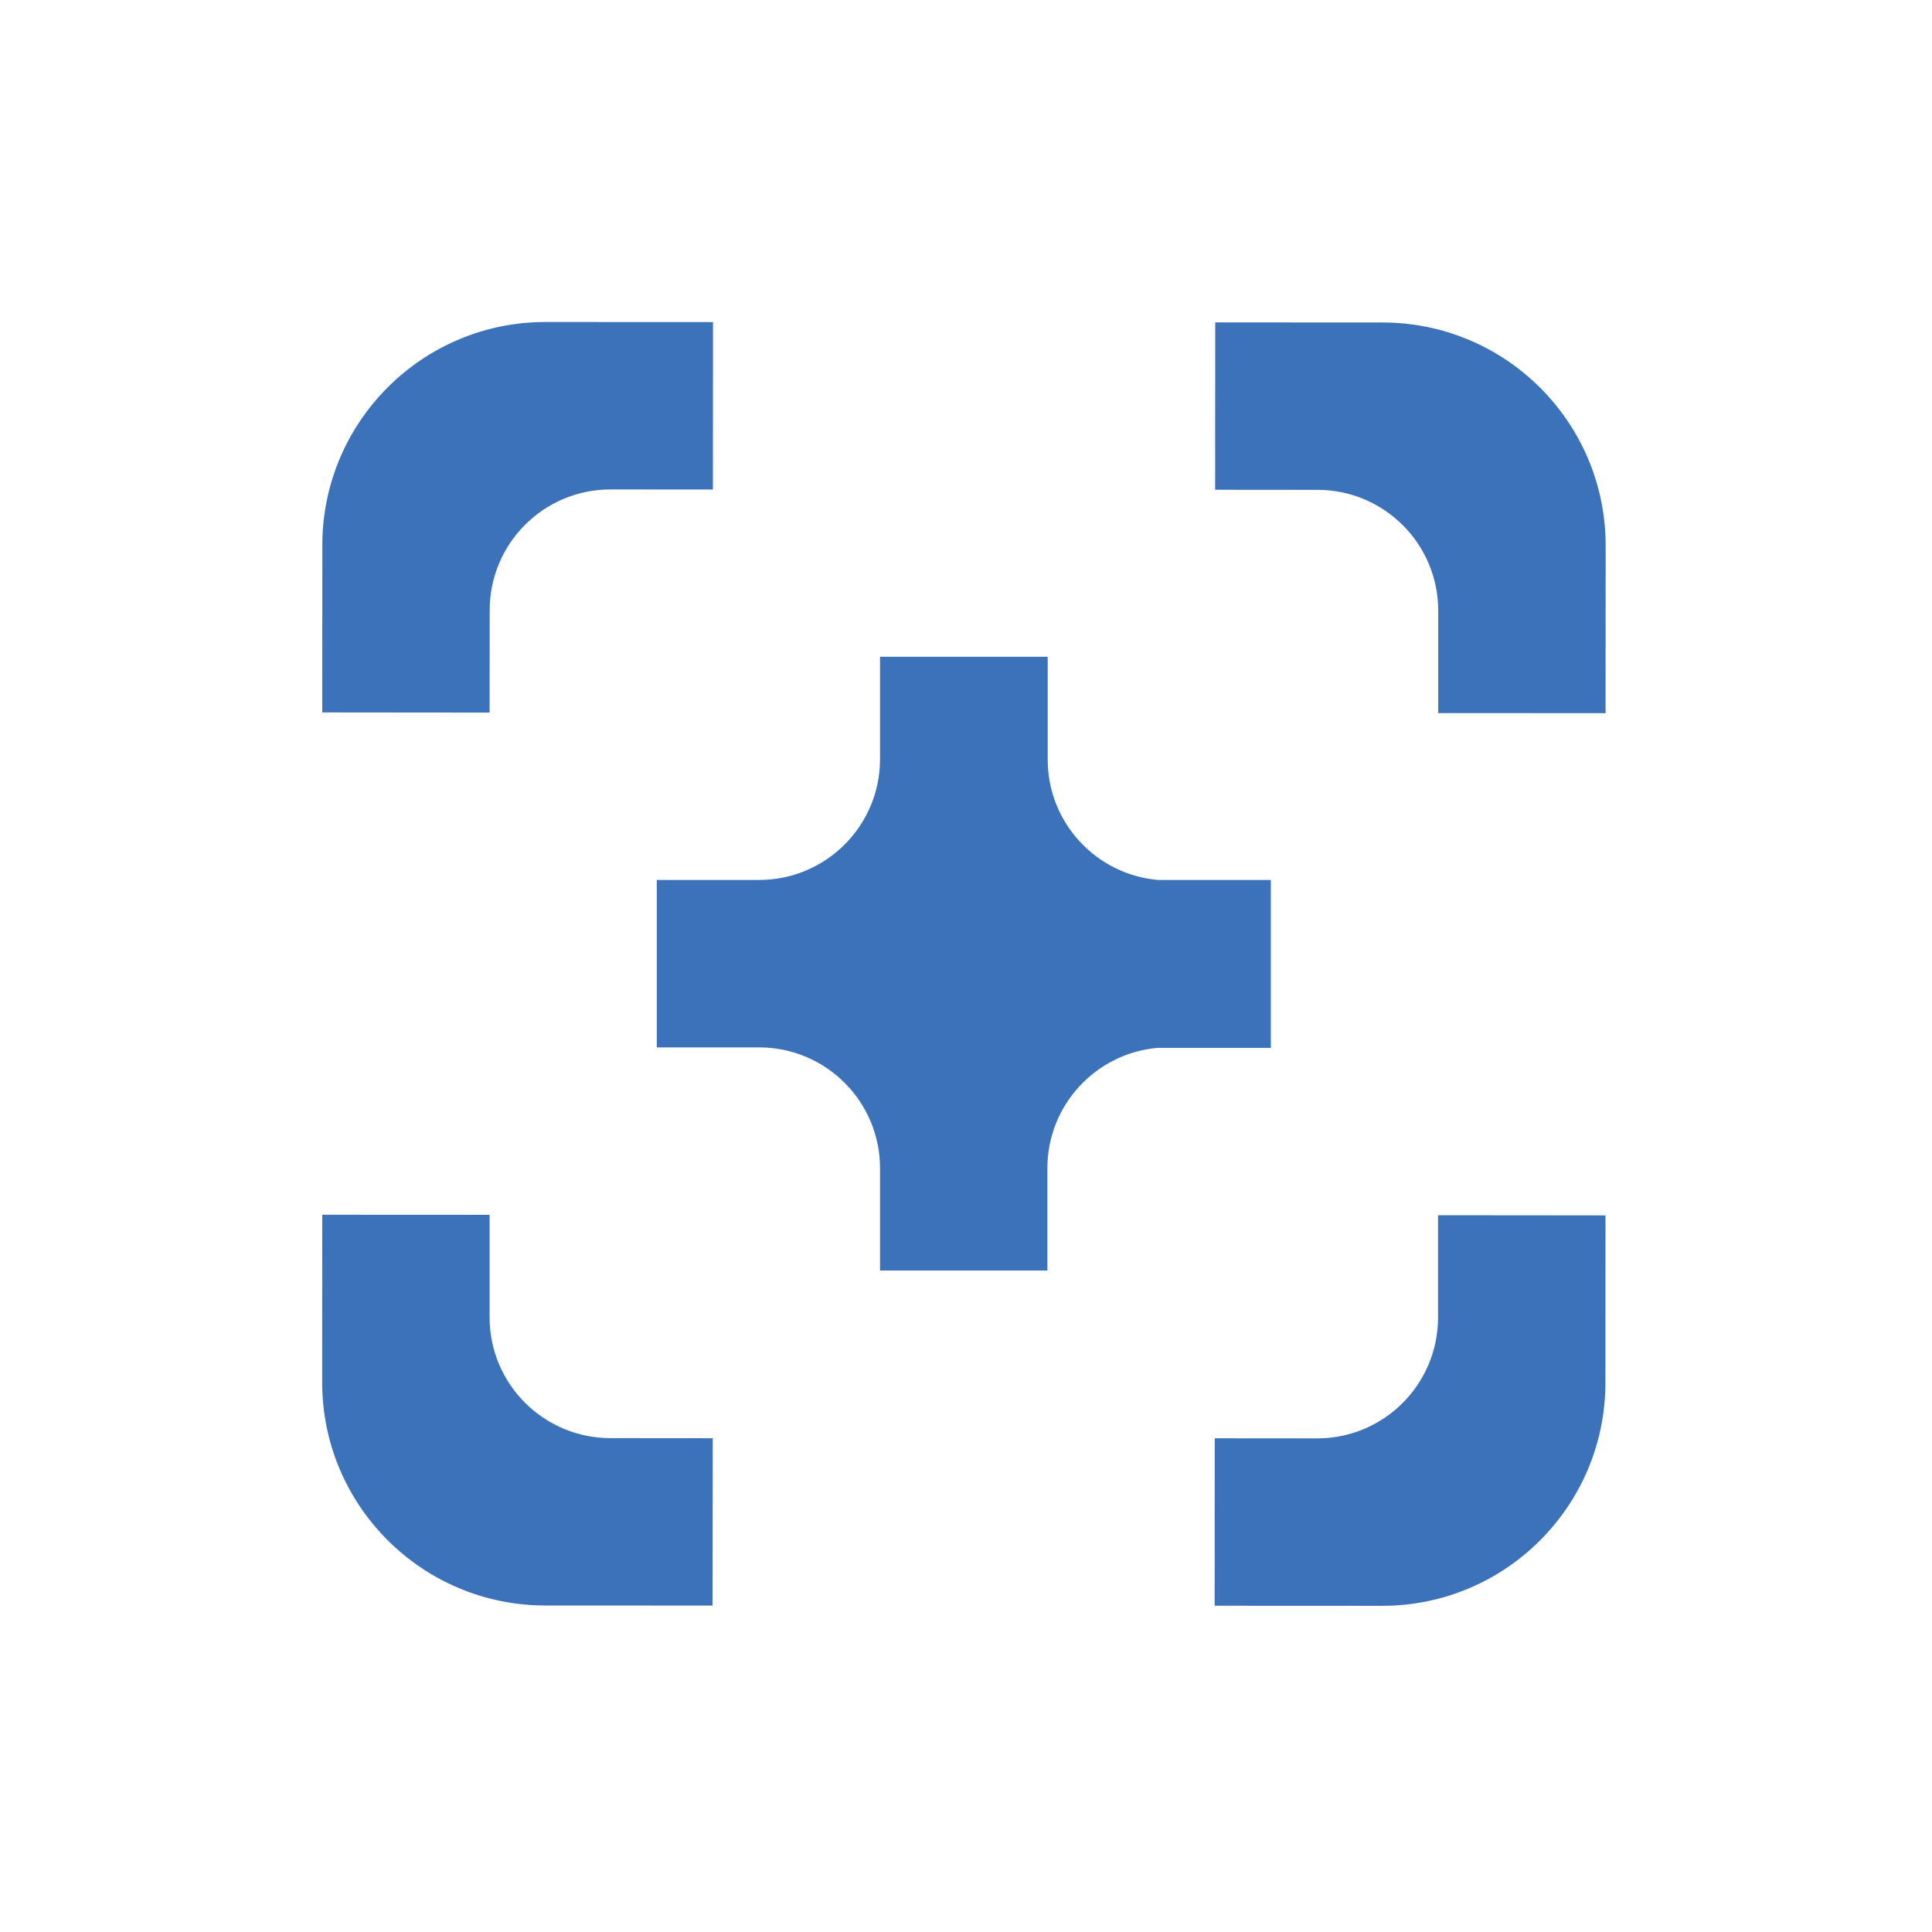 <svg width="24" height="24" viewBox="0 0 24 24" fill="none" xmlns="http://www.w3.org/2000/svg">
<g clip-path="url(#clip0_185_886)">
<path d="M19.944 15.098L19.943 17.177C19.942 18.708 18.7 19.949 17.169 19.948L15.089 19.947L15.09 17.867L16.361 17.868C17.191 17.869 17.863 17.197 17.864 16.367L17.864 15.096L19.944 15.098ZM6.082 15.091L6.082 16.362C6.081 17.192 6.753 17.864 7.583 17.865L8.854 17.866L8.852 19.945L6.773 19.944C5.242 19.943 4.001 18.701 4.002 17.17L4.003 15.09L6.082 15.091ZM13.011 8.165H13.015V9.436C13.015 10.22 13.617 10.864 14.384 10.931H15.784V10.937H15.787V13.017H14.38C13.613 13.084 13.011 13.728 13.011 14.513V15.783H10.932V14.513C10.932 13.683 10.259 13.011 9.43 13.011H8.159V10.931H9.43C10.259 10.931 10.932 10.259 10.932 9.43V8.159H13.011V8.165ZM17.175 4.006C18.706 4.007 19.947 5.249 19.946 6.78L19.945 8.859L17.866 8.858L17.866 7.587C17.867 6.758 17.195 6.085 16.365 6.085L15.095 6.084L15.096 4.005L17.175 4.006ZM8.857 4.001L8.856 6.081L7.585 6.08C6.756 6.079 6.083 6.751 6.083 7.581L6.082 8.852L4.003 8.85L4.004 6.771C4.005 5.24 5.247 3.999 6.778 4L8.857 4.001Z" fill="#3C72BA"/>
</g>
<defs>
<clipPath id="clip0_185_886">
<rect width="16" height="16" fill="white" transform="translate(4 4)"/>
</clipPath>
</defs>
</svg>
